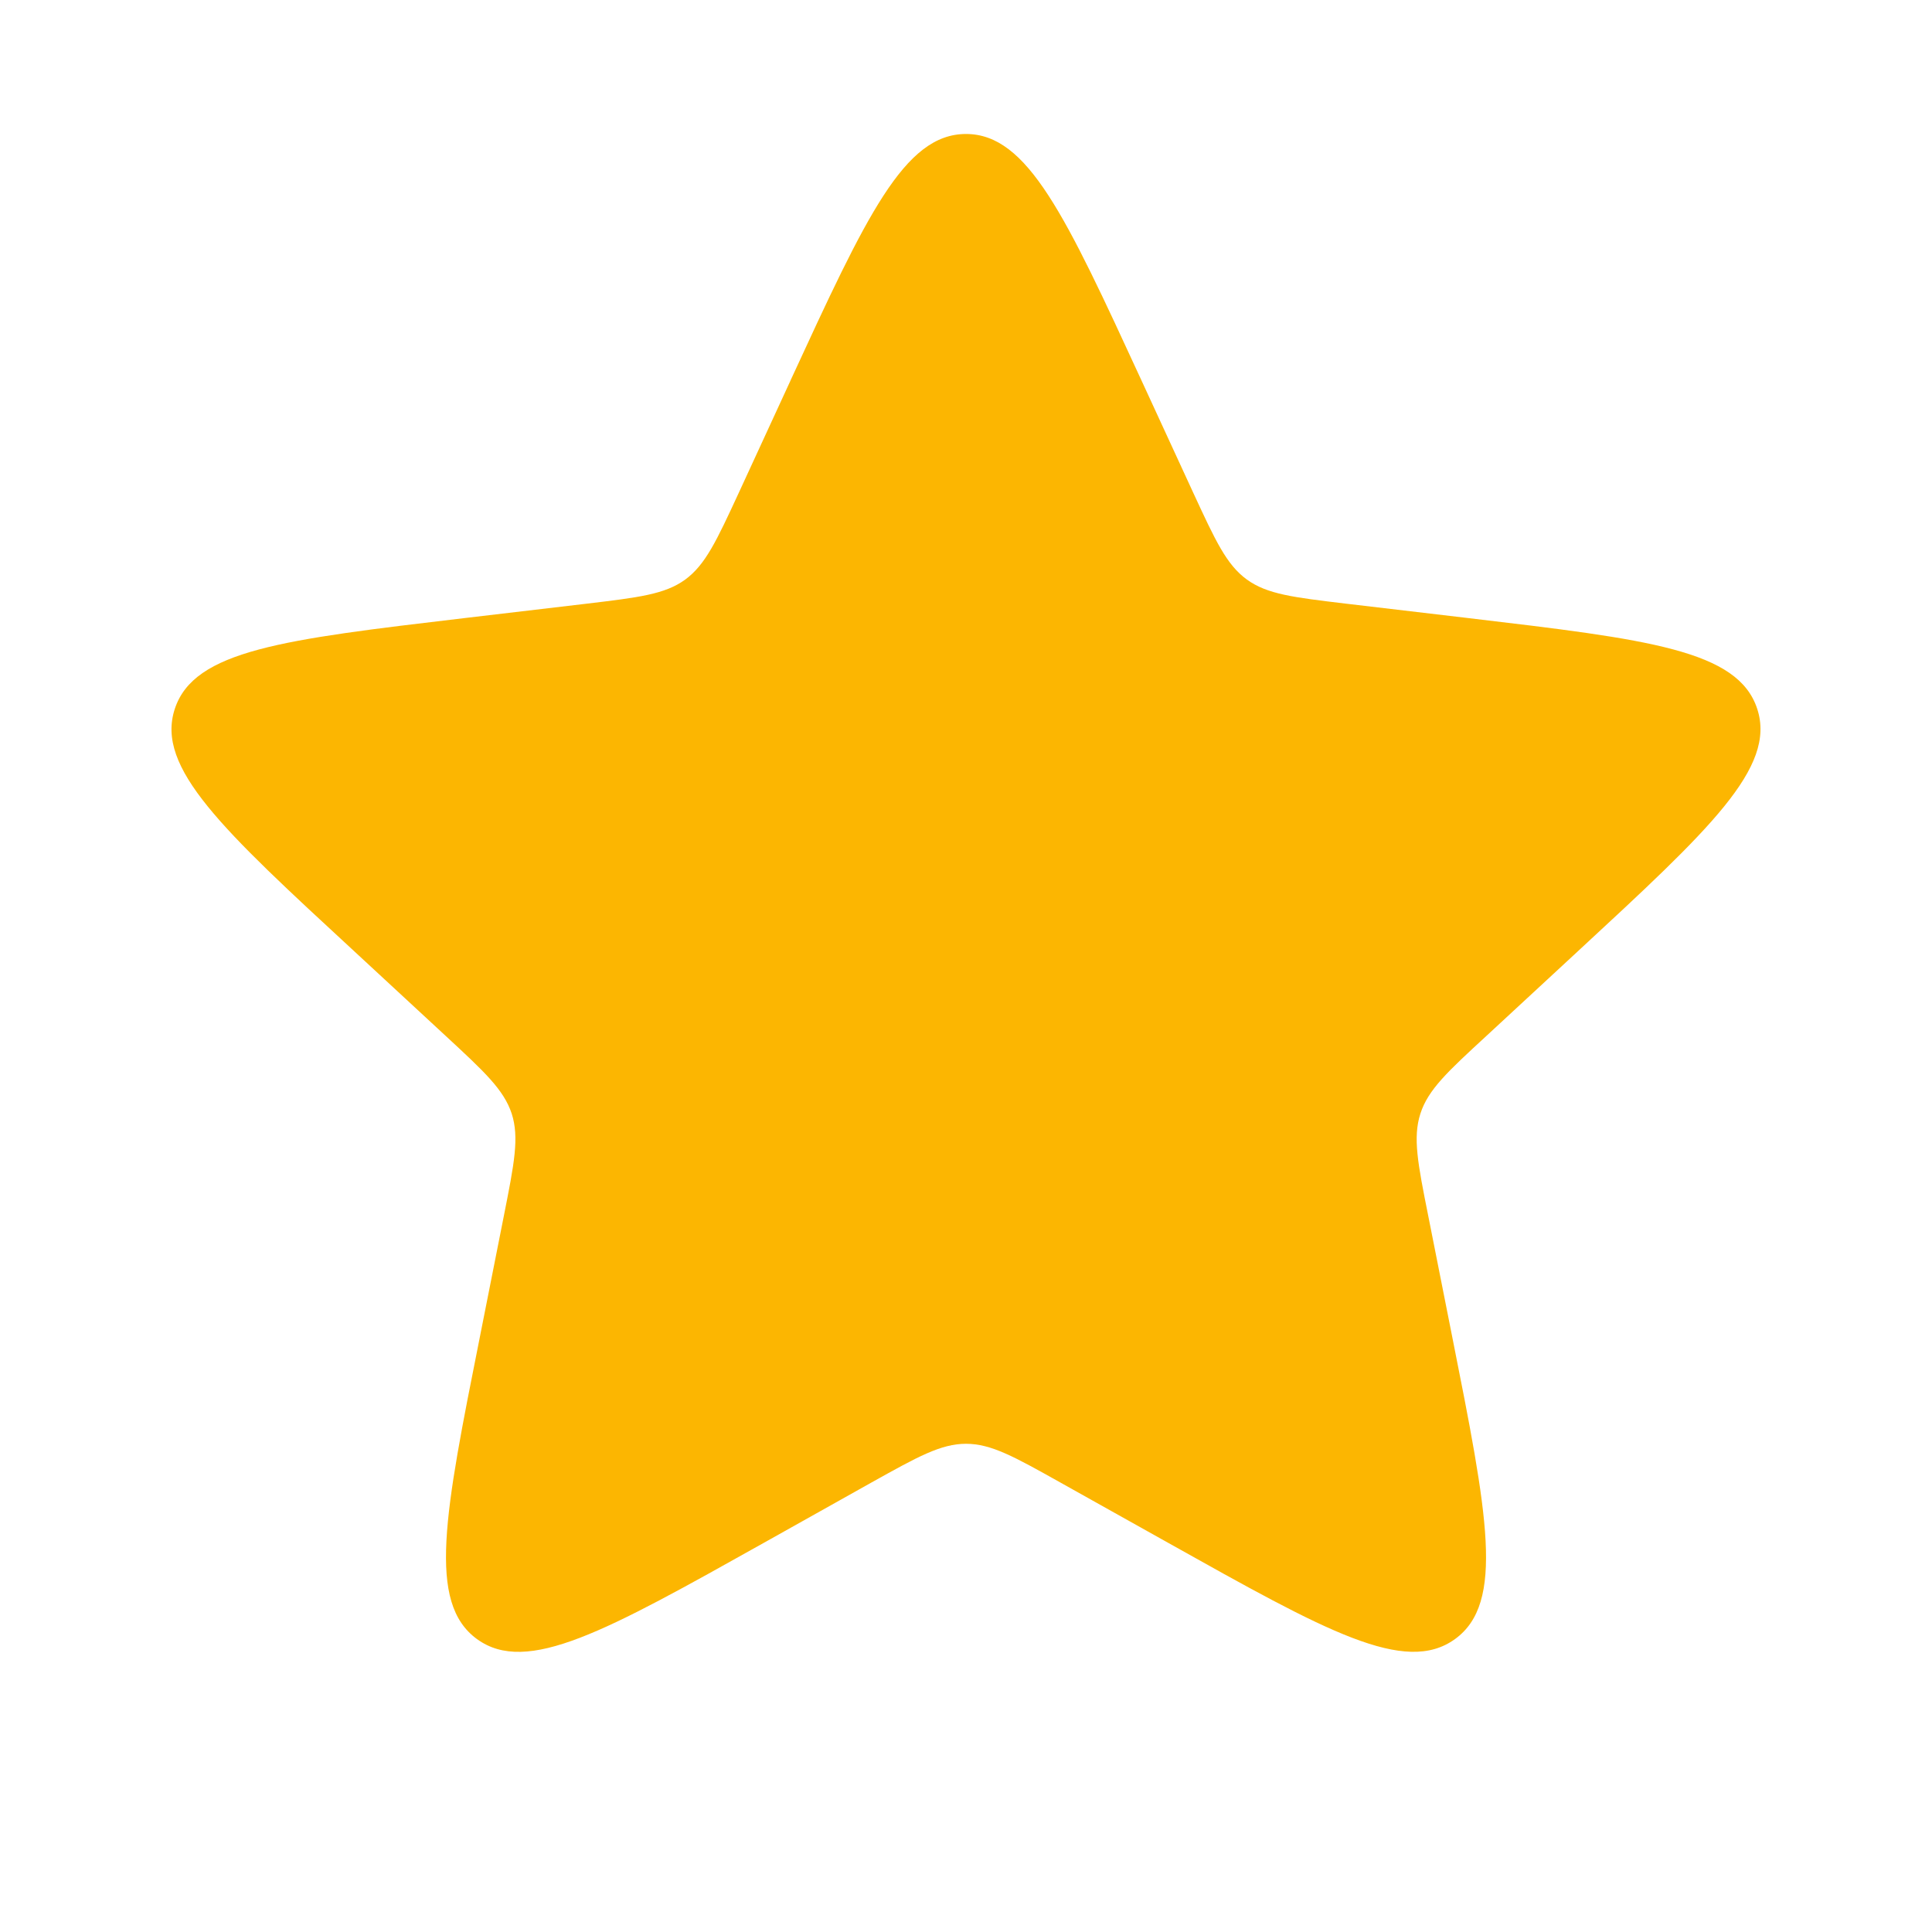 <svg width='20' height='20' xmlns='http://www.w3.org/2000/svg'><path d='M8.184 3.937c.784-1.7 1.176-2.55 1.816-2.55.64 0 1.032.85 1.816 2.55l.536 1.163c.23.497.344.745.555.899.211.153.483.185 1.026.25l1.272.15c1.859.22 2.788.33 2.986.94.198.608-.49 1.244-1.864 2.515l-.94.87c-.402.37-.603.556-.683.804-.08.248-.027.517.08 1.053l.249 1.256c.365 1.836.547 2.755.03 3.13-.519.377-1.335-.08-2.969-.995l-1.117-.625c-.477-.267-.716-.401-.977-.401-.26 0-.5.134-.977.4l-1.117.626c-1.634.915-2.45 1.372-2.968.996-.518-.377-.336-1.295.03-3.13l.249-1.257c.106-.536.16-.805.08-1.053-.082-.248-.282-.433-.684-.805l-.94-.87C2.298 8.584 1.61 7.948 1.809 7.34c.198-.61 1.127-.72 2.986-.94l1.272-.15c.543-.065.815-.097 1.026-.25.21-.154.325-.402.555-.899l.536-1.163z' fill='#FCB601' fill-rule='nonzero'/></svg>
